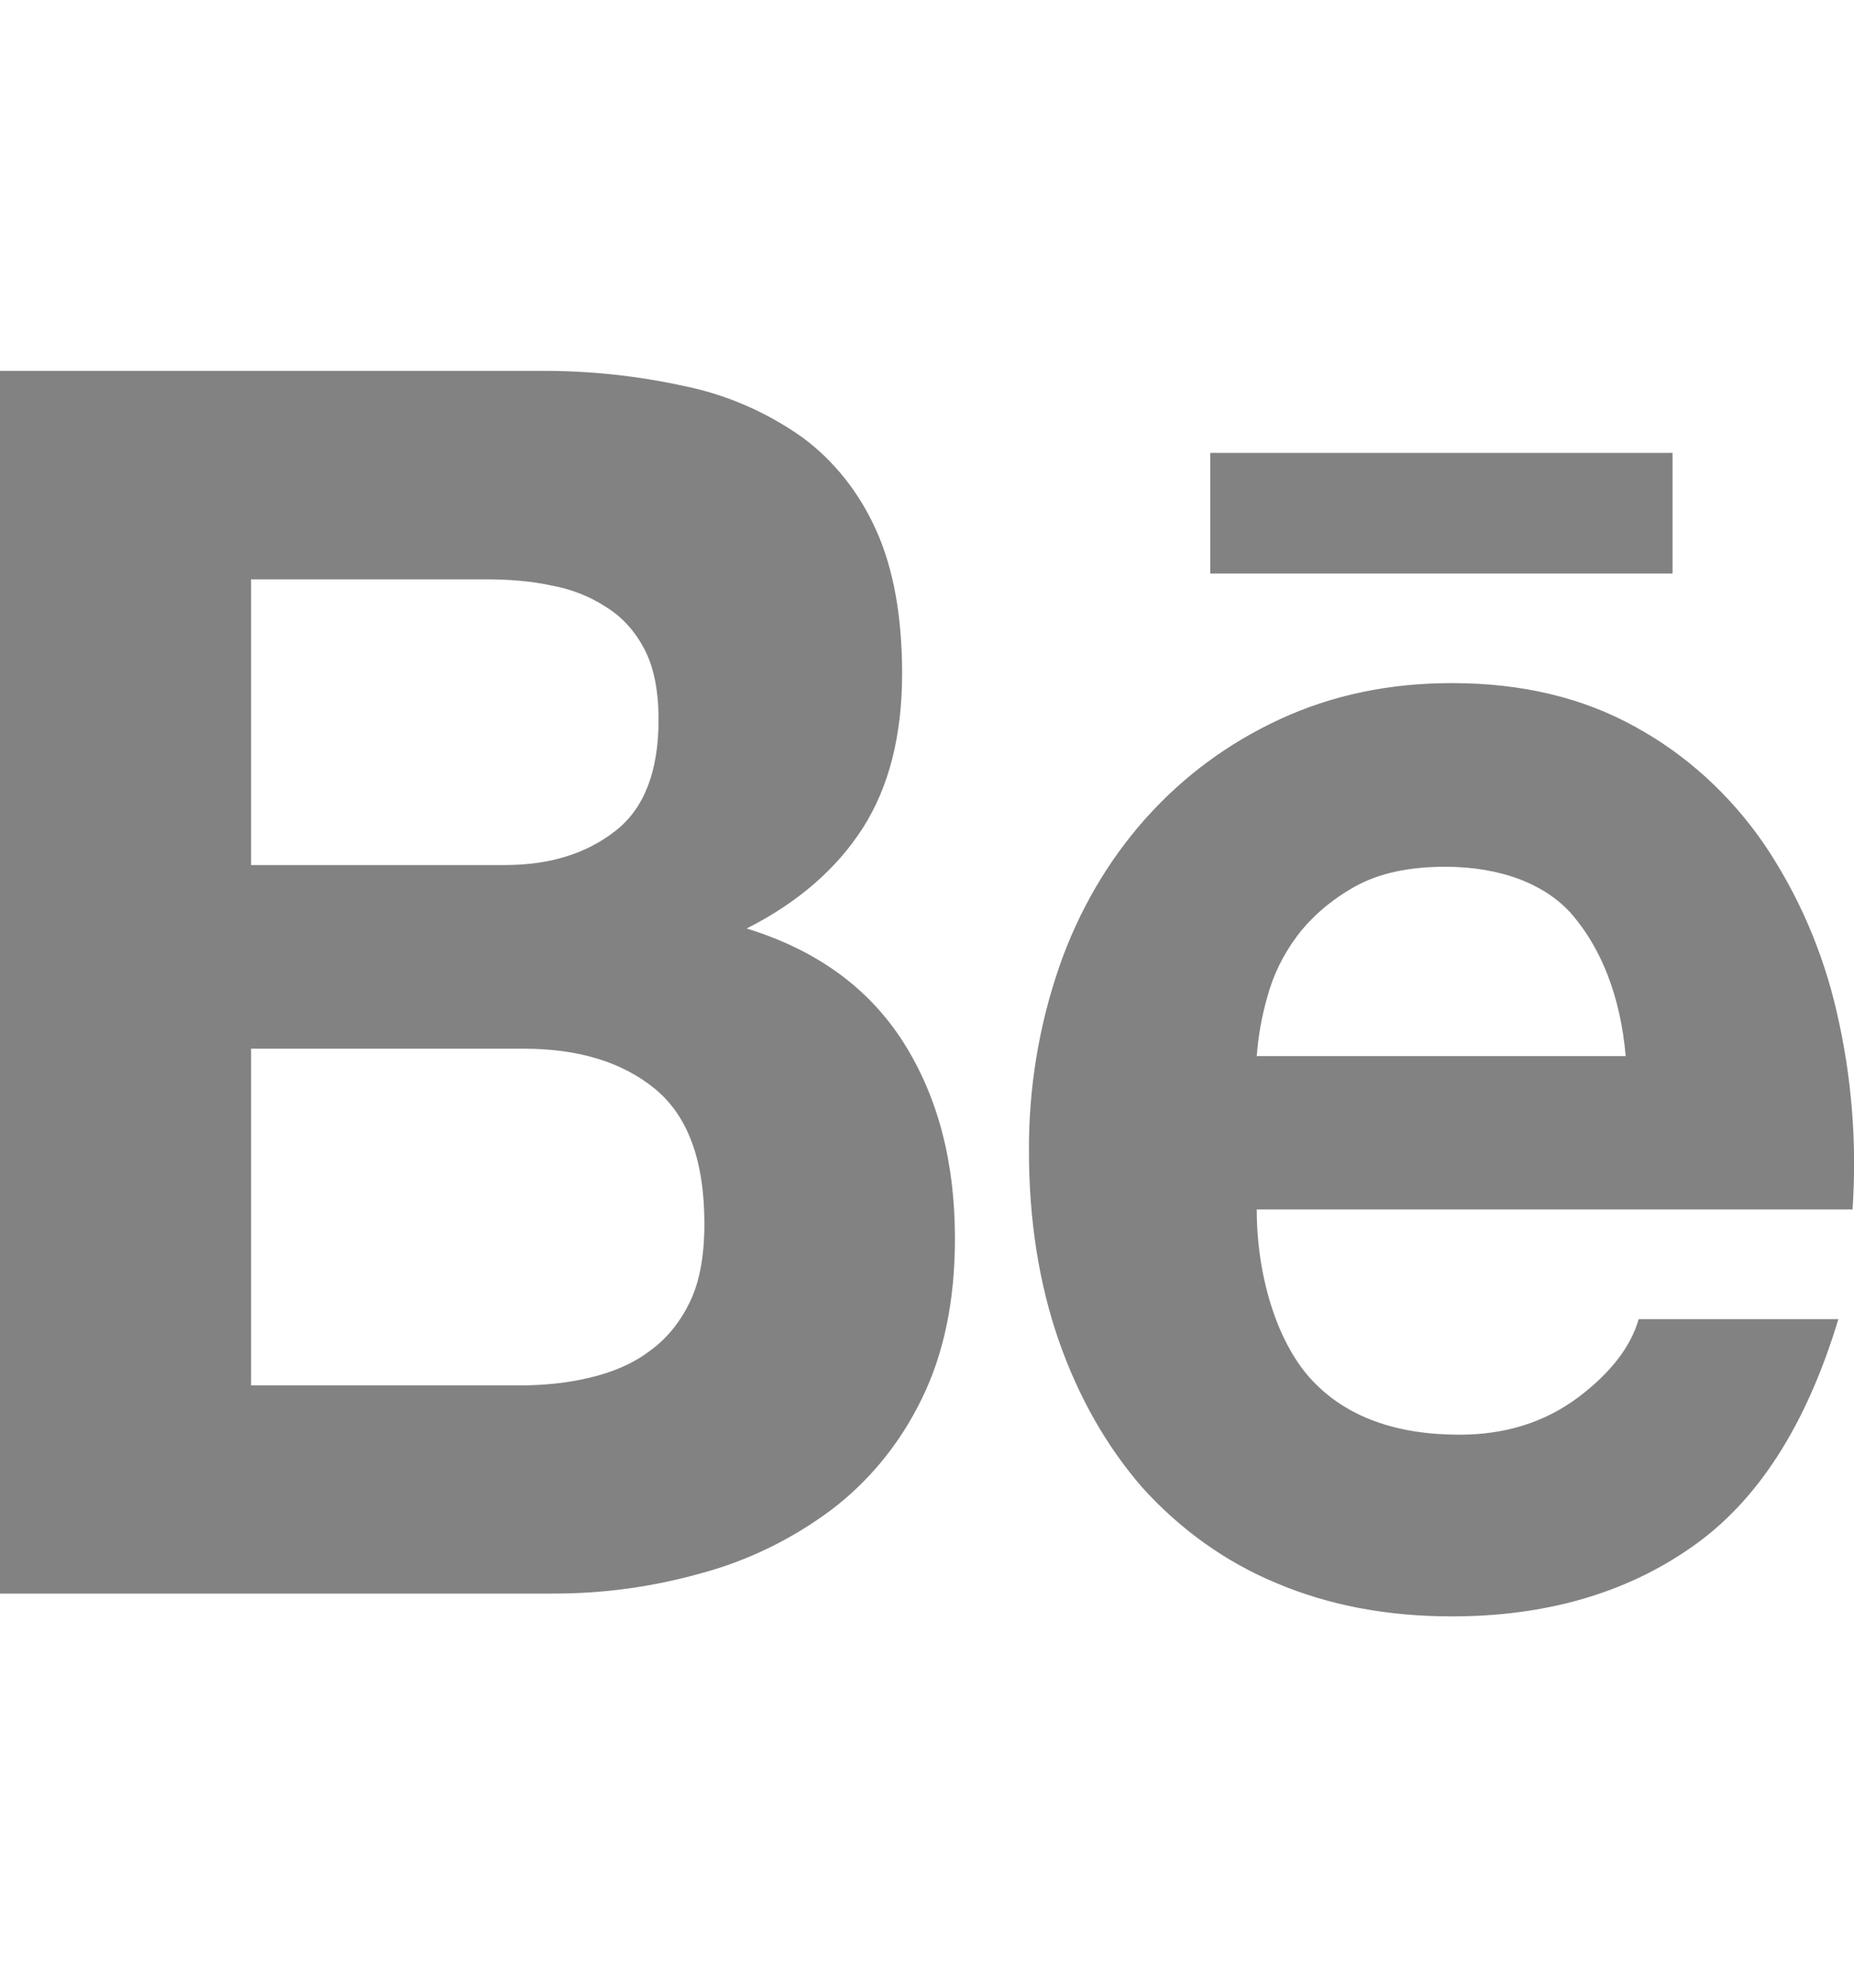 <svg width="14" height="15" viewBox="0 0 14 15" fill="none" xmlns="http://www.w3.org/2000/svg">
<g clip-path="url(#clip0_275_263)">
<path d="M0 2.799V12.026H4.174C4.554 12.027 4.932 11.975 5.3 11.871C5.651 11.776 5.983 11.614 6.28 11.392C6.565 11.176 6.799 10.889 6.96 10.557C7.127 10.218 7.211 9.815 7.211 9.347C7.211 8.77 7.083 8.278 6.822 7.866C6.561 7.457 6.169 7.17 5.638 7.007C6.028 6.81 6.319 6.555 6.517 6.246C6.714 5.936 6.812 5.548 6.812 5.083C6.812 4.653 6.747 4.291 6.616 4.001C6.489 3.717 6.296 3.474 6.054 3.297C5.789 3.111 5.494 2.982 5.184 2.917C4.814 2.835 4.437 2.795 4.06 2.799H0ZM9.139 3.418V4.328H12.63V3.418L9.139 3.418ZM1.896 4.372H3.67C3.838 4.372 4.002 4.384 4.157 4.417C4.317 4.446 4.454 4.501 4.575 4.58C4.698 4.655 4.794 4.762 4.867 4.9C4.938 5.037 4.973 5.215 4.973 5.43C4.973 5.817 4.867 6.098 4.649 6.269C4.429 6.442 4.151 6.528 3.815 6.528H1.896L1.896 4.372ZM10.964 5.155C10.486 5.155 10.055 5.247 9.664 5.428C9.273 5.609 8.937 5.858 8.654 6.173C8.367 6.494 8.145 6.875 8 7.292C7.845 7.739 7.767 8.212 7.77 8.689C7.77 9.206 7.845 9.683 7.994 10.114C8.145 10.546 8.356 10.915 8.627 11.227C8.911 11.541 9.254 11.787 9.634 11.945C10.031 12.114 10.473 12.198 10.964 12.198C11.669 12.198 12.273 12.025 12.77 11.678C13.271 11.332 13.639 10.758 13.882 9.955H12.374C12.315 10.161 12.164 10.36 11.916 10.546C11.665 10.733 11.367 10.827 11.021 10.827C10.541 10.827 10.17 10.692 9.914 10.423C9.656 10.154 9.49 9.655 9.49 9.127H13.989C14.023 8.627 13.983 8.125 13.87 7.639C13.766 7.182 13.579 6.752 13.322 6.371C13.066 5.999 12.734 5.696 12.35 5.486C11.953 5.265 11.492 5.155 10.964 5.155ZM10.912 6.541C11.333 6.541 11.678 6.672 11.881 6.913C12.085 7.157 12.235 7.503 12.276 7.97H9.49C9.501 7.821 9.527 7.673 9.568 7.53C9.612 7.363 9.687 7.207 9.798 7.059C9.909 6.914 10.054 6.79 10.232 6.69C10.412 6.59 10.639 6.541 10.912 6.541ZM1.896 7.914H3.957C4.366 7.914 4.698 8.014 4.946 8.217C5.195 8.422 5.319 8.759 5.319 9.235C5.319 9.477 5.283 9.678 5.206 9.832C5.13 9.988 5.025 10.112 4.898 10.201C4.772 10.295 4.621 10.357 4.451 10.397C4.285 10.437 4.107 10.455 3.92 10.455H1.896L1.896 7.914Z" fill="#828282"/>
</g>
<defs>
<clipPath id="clip0_275_263">
<rect width="14" height="15" fill="white"/>
</clipPath>
</defs>
</svg>
